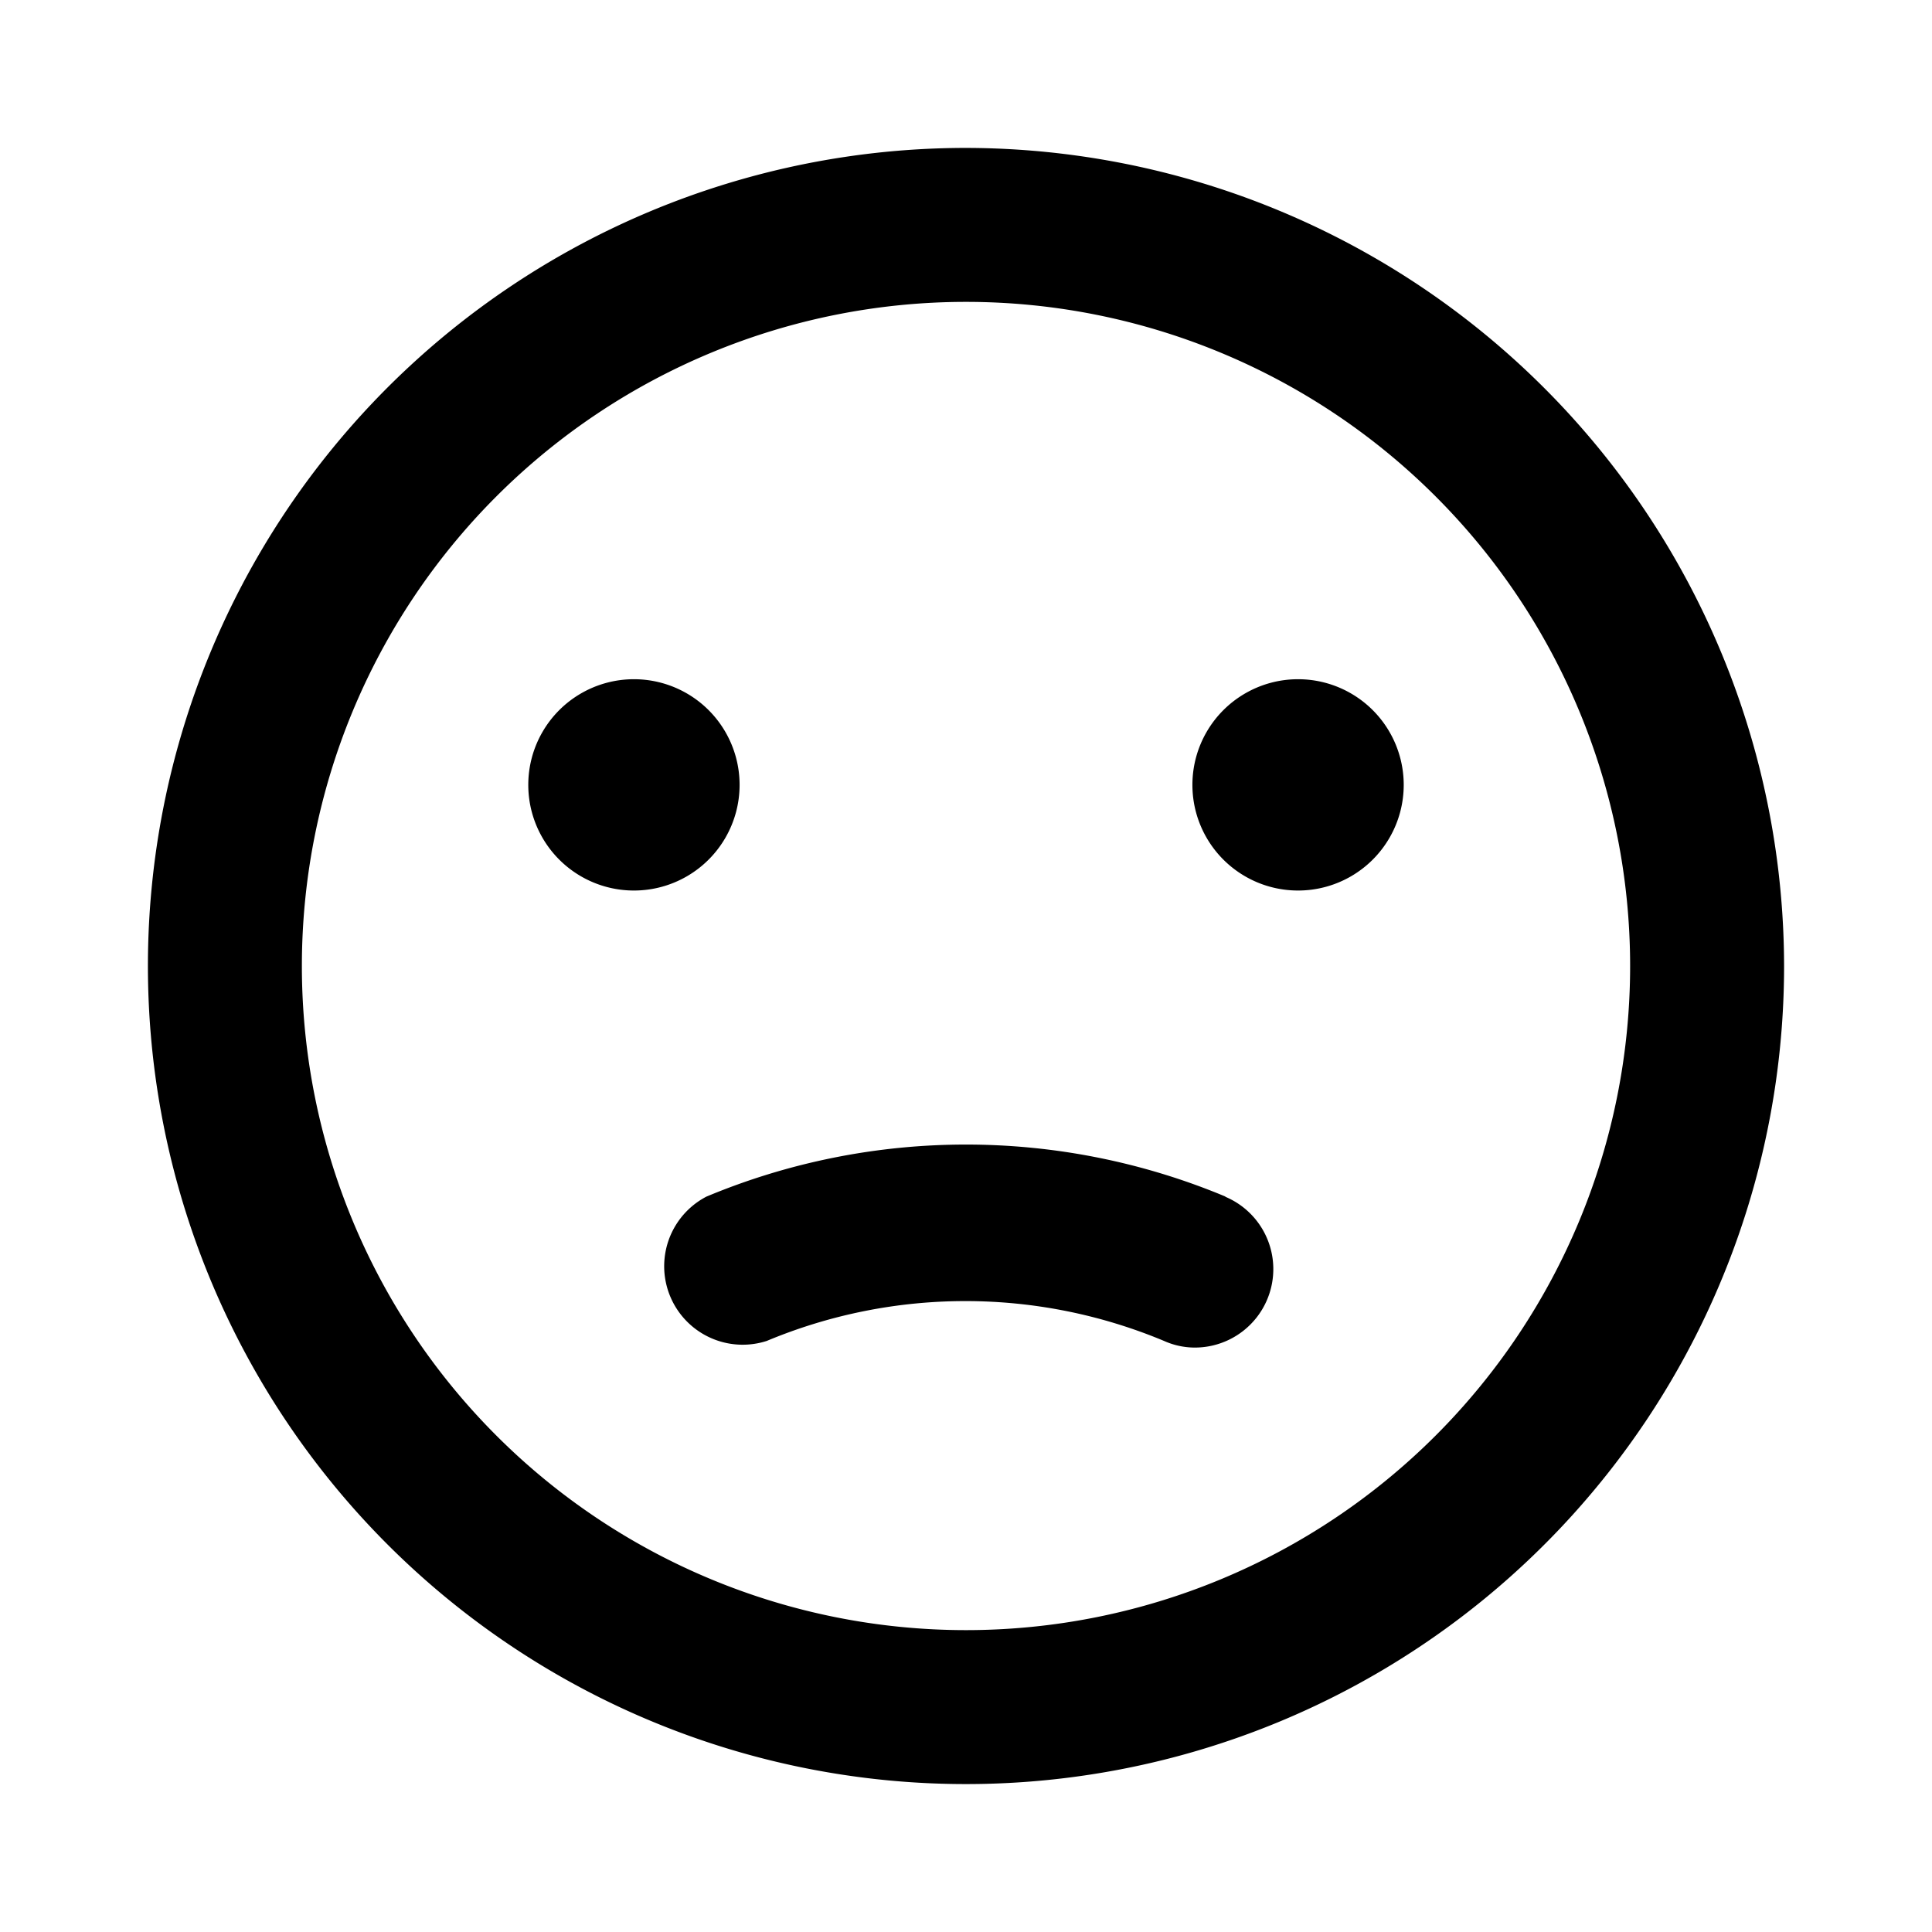 <?xml version="1.0" standalone="no"?><!DOCTYPE svg PUBLIC "-//W3C//DTD SVG 1.1//EN" "http://www.w3.org/Graphics/SVG/1.1/DTD/svg11.dtd"><svg class="icon" width="32px" height="32.00px" viewBox="0 0 1024 1024" version="1.1" xmlns="http://www.w3.org/2000/svg"><path d="M512 78.4A433.6 433.6 0 1 0 945.6 512 434.24 434.24 0 0 0 512 78.4zM512 864a352 352 0 1 1 352-352 352 352 0 0 1-352 352zM649.6 634.24a356.8 356.8 0 0 0-275.2 0 41.6 41.6 0 0 0 32 76.48 272.96 272.96 0 0 1 210.56 0 40 40 0 0 0 16 3.52 41.6 41.6 0 0 0 16.32-80zM336 416m-56 0a56 56 0 1 0 112 0 56 56 0 1 0-112 0ZM688 416m-56 0a56 56 0 1 0 112 0 56 56 0 1 0-112 0Z" /></svg>